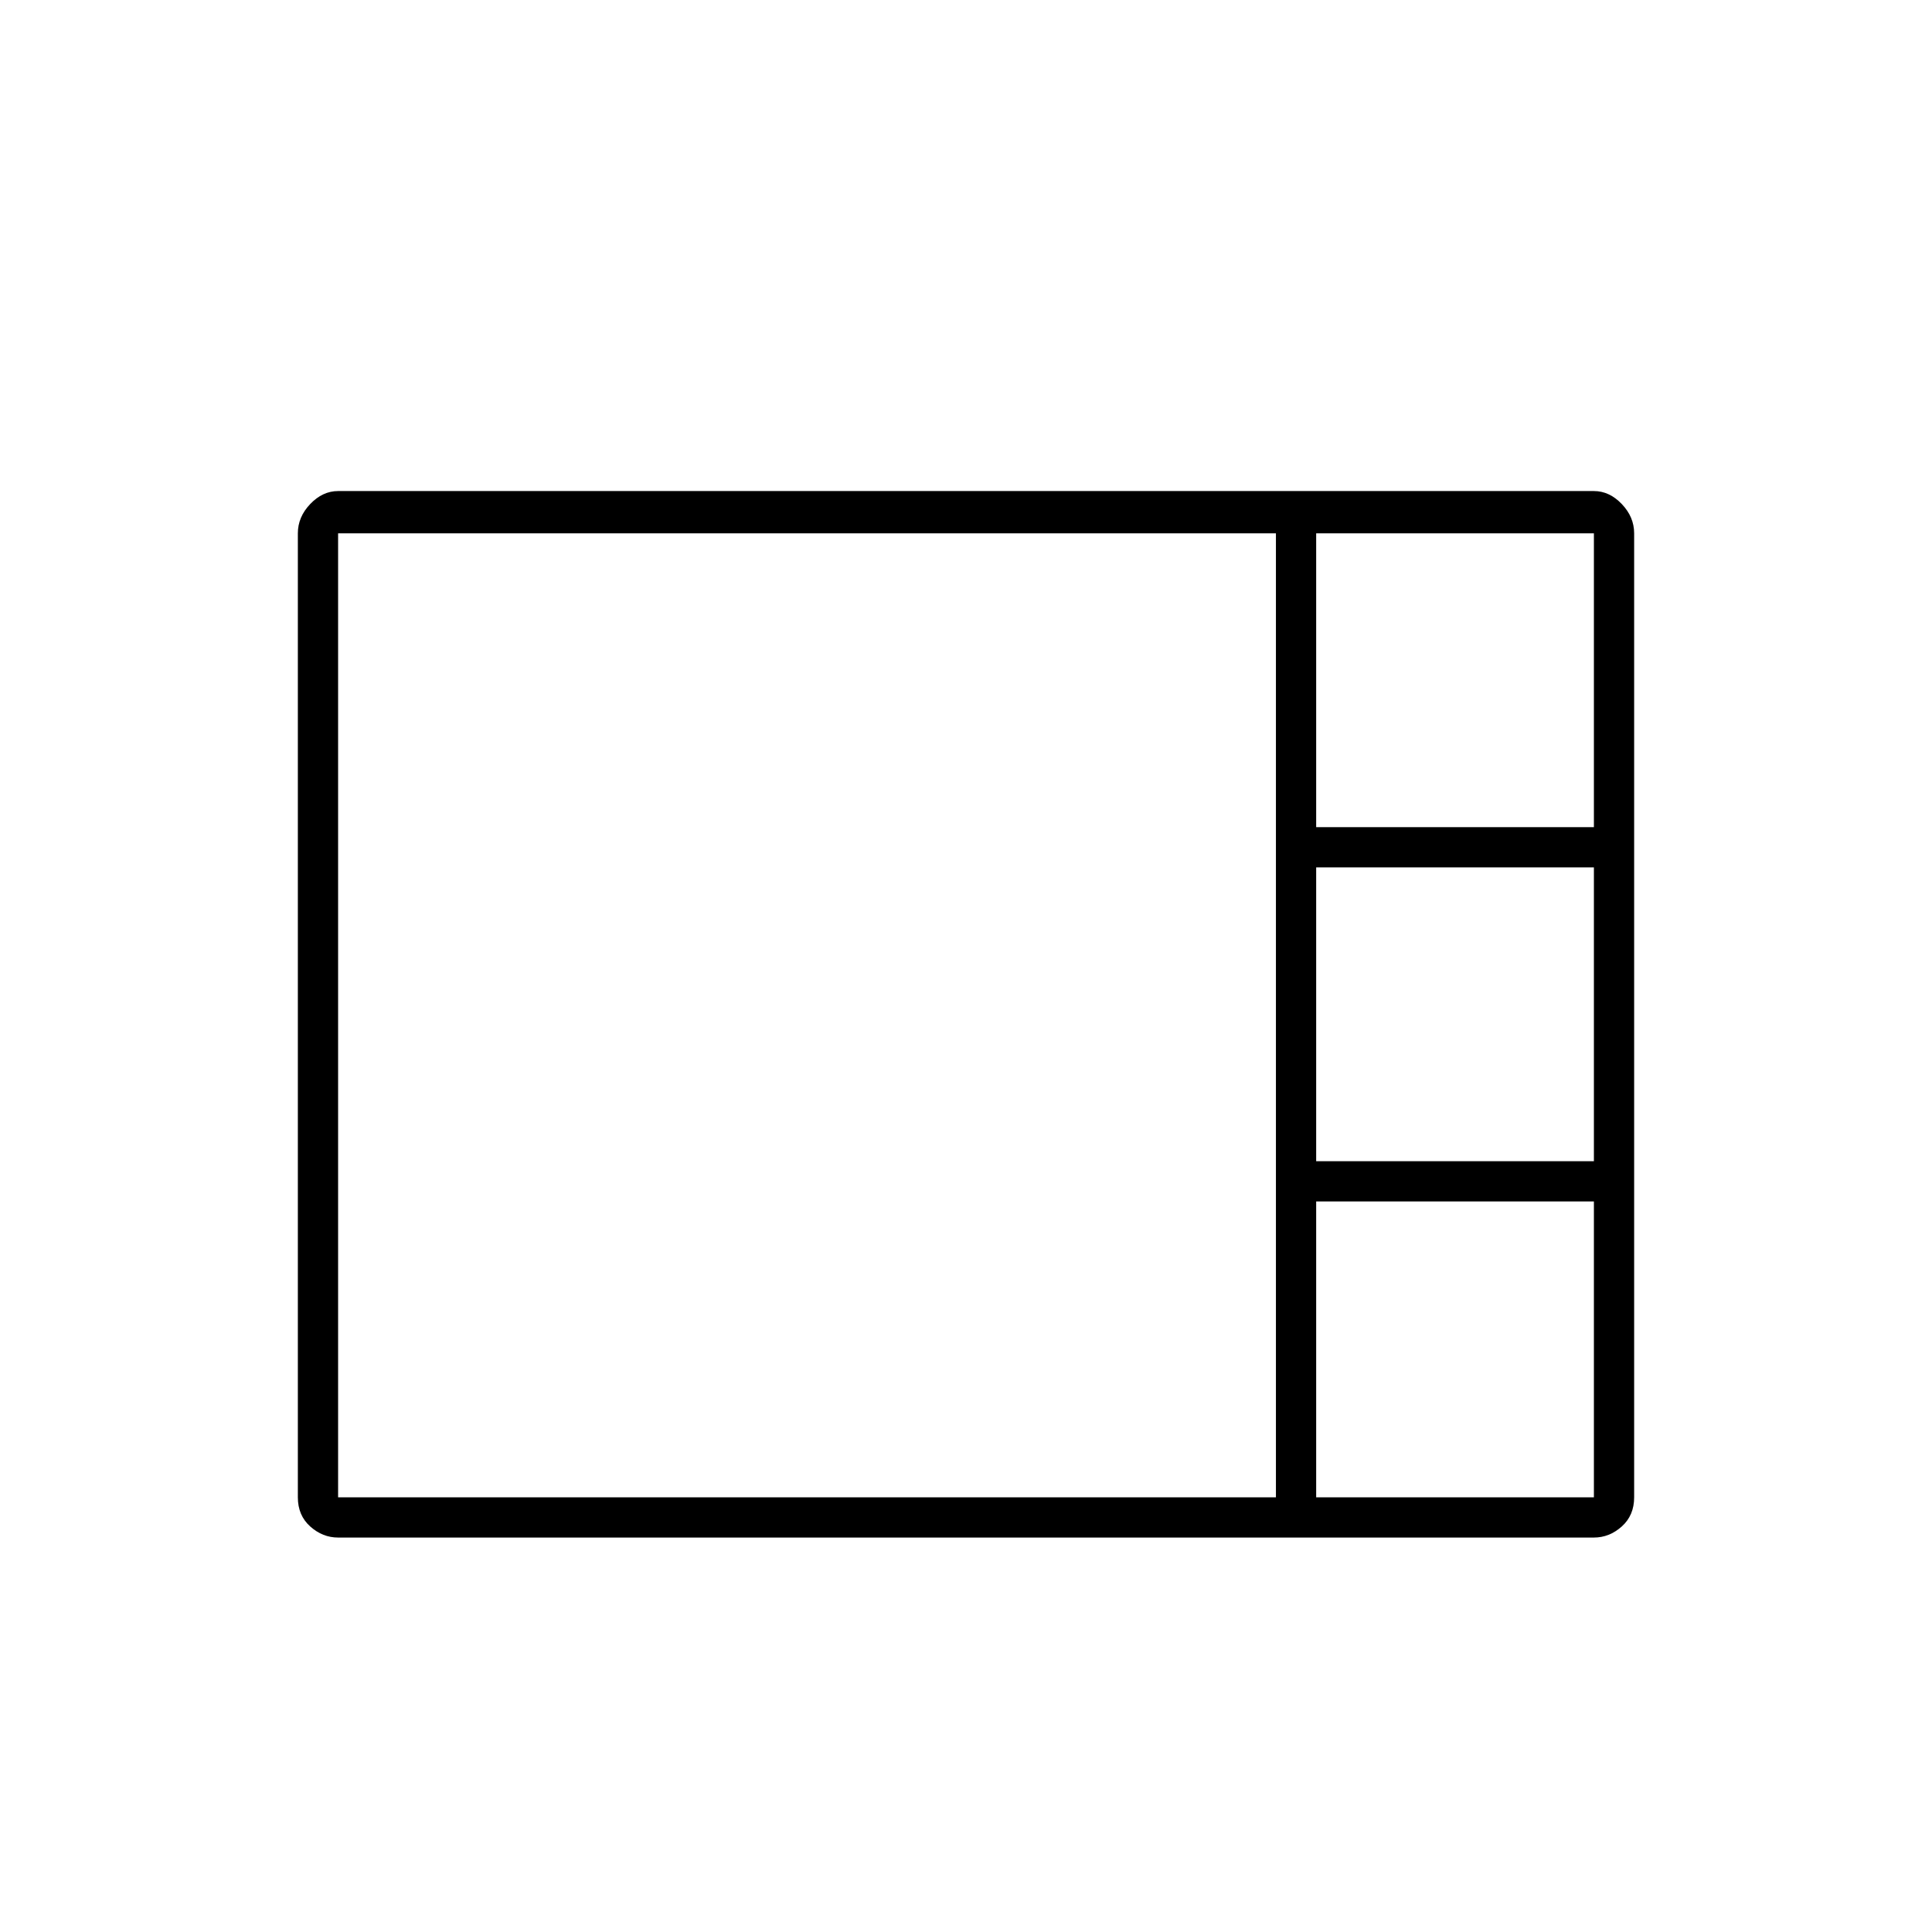 <svg xmlns="http://www.w3.org/2000/svg" height="20" viewBox="0 -960 960 960" width="20"><path d="M168-196q-7.7 0-13.85-5.5Q148-207 148-216v-479q0-8.112 6.15-14.556Q160.3-716 168-716h624q7.7 0 13.85 6.444Q812-703.112 812-695v479q0 9-6.15 14.5T792-196H168Zm486-353h138v-146H654v146Zm0 166h138v-146H654v146ZM168-216h466v-479H168v479Zm486 0h138v-147H654v147Z"/></svg>